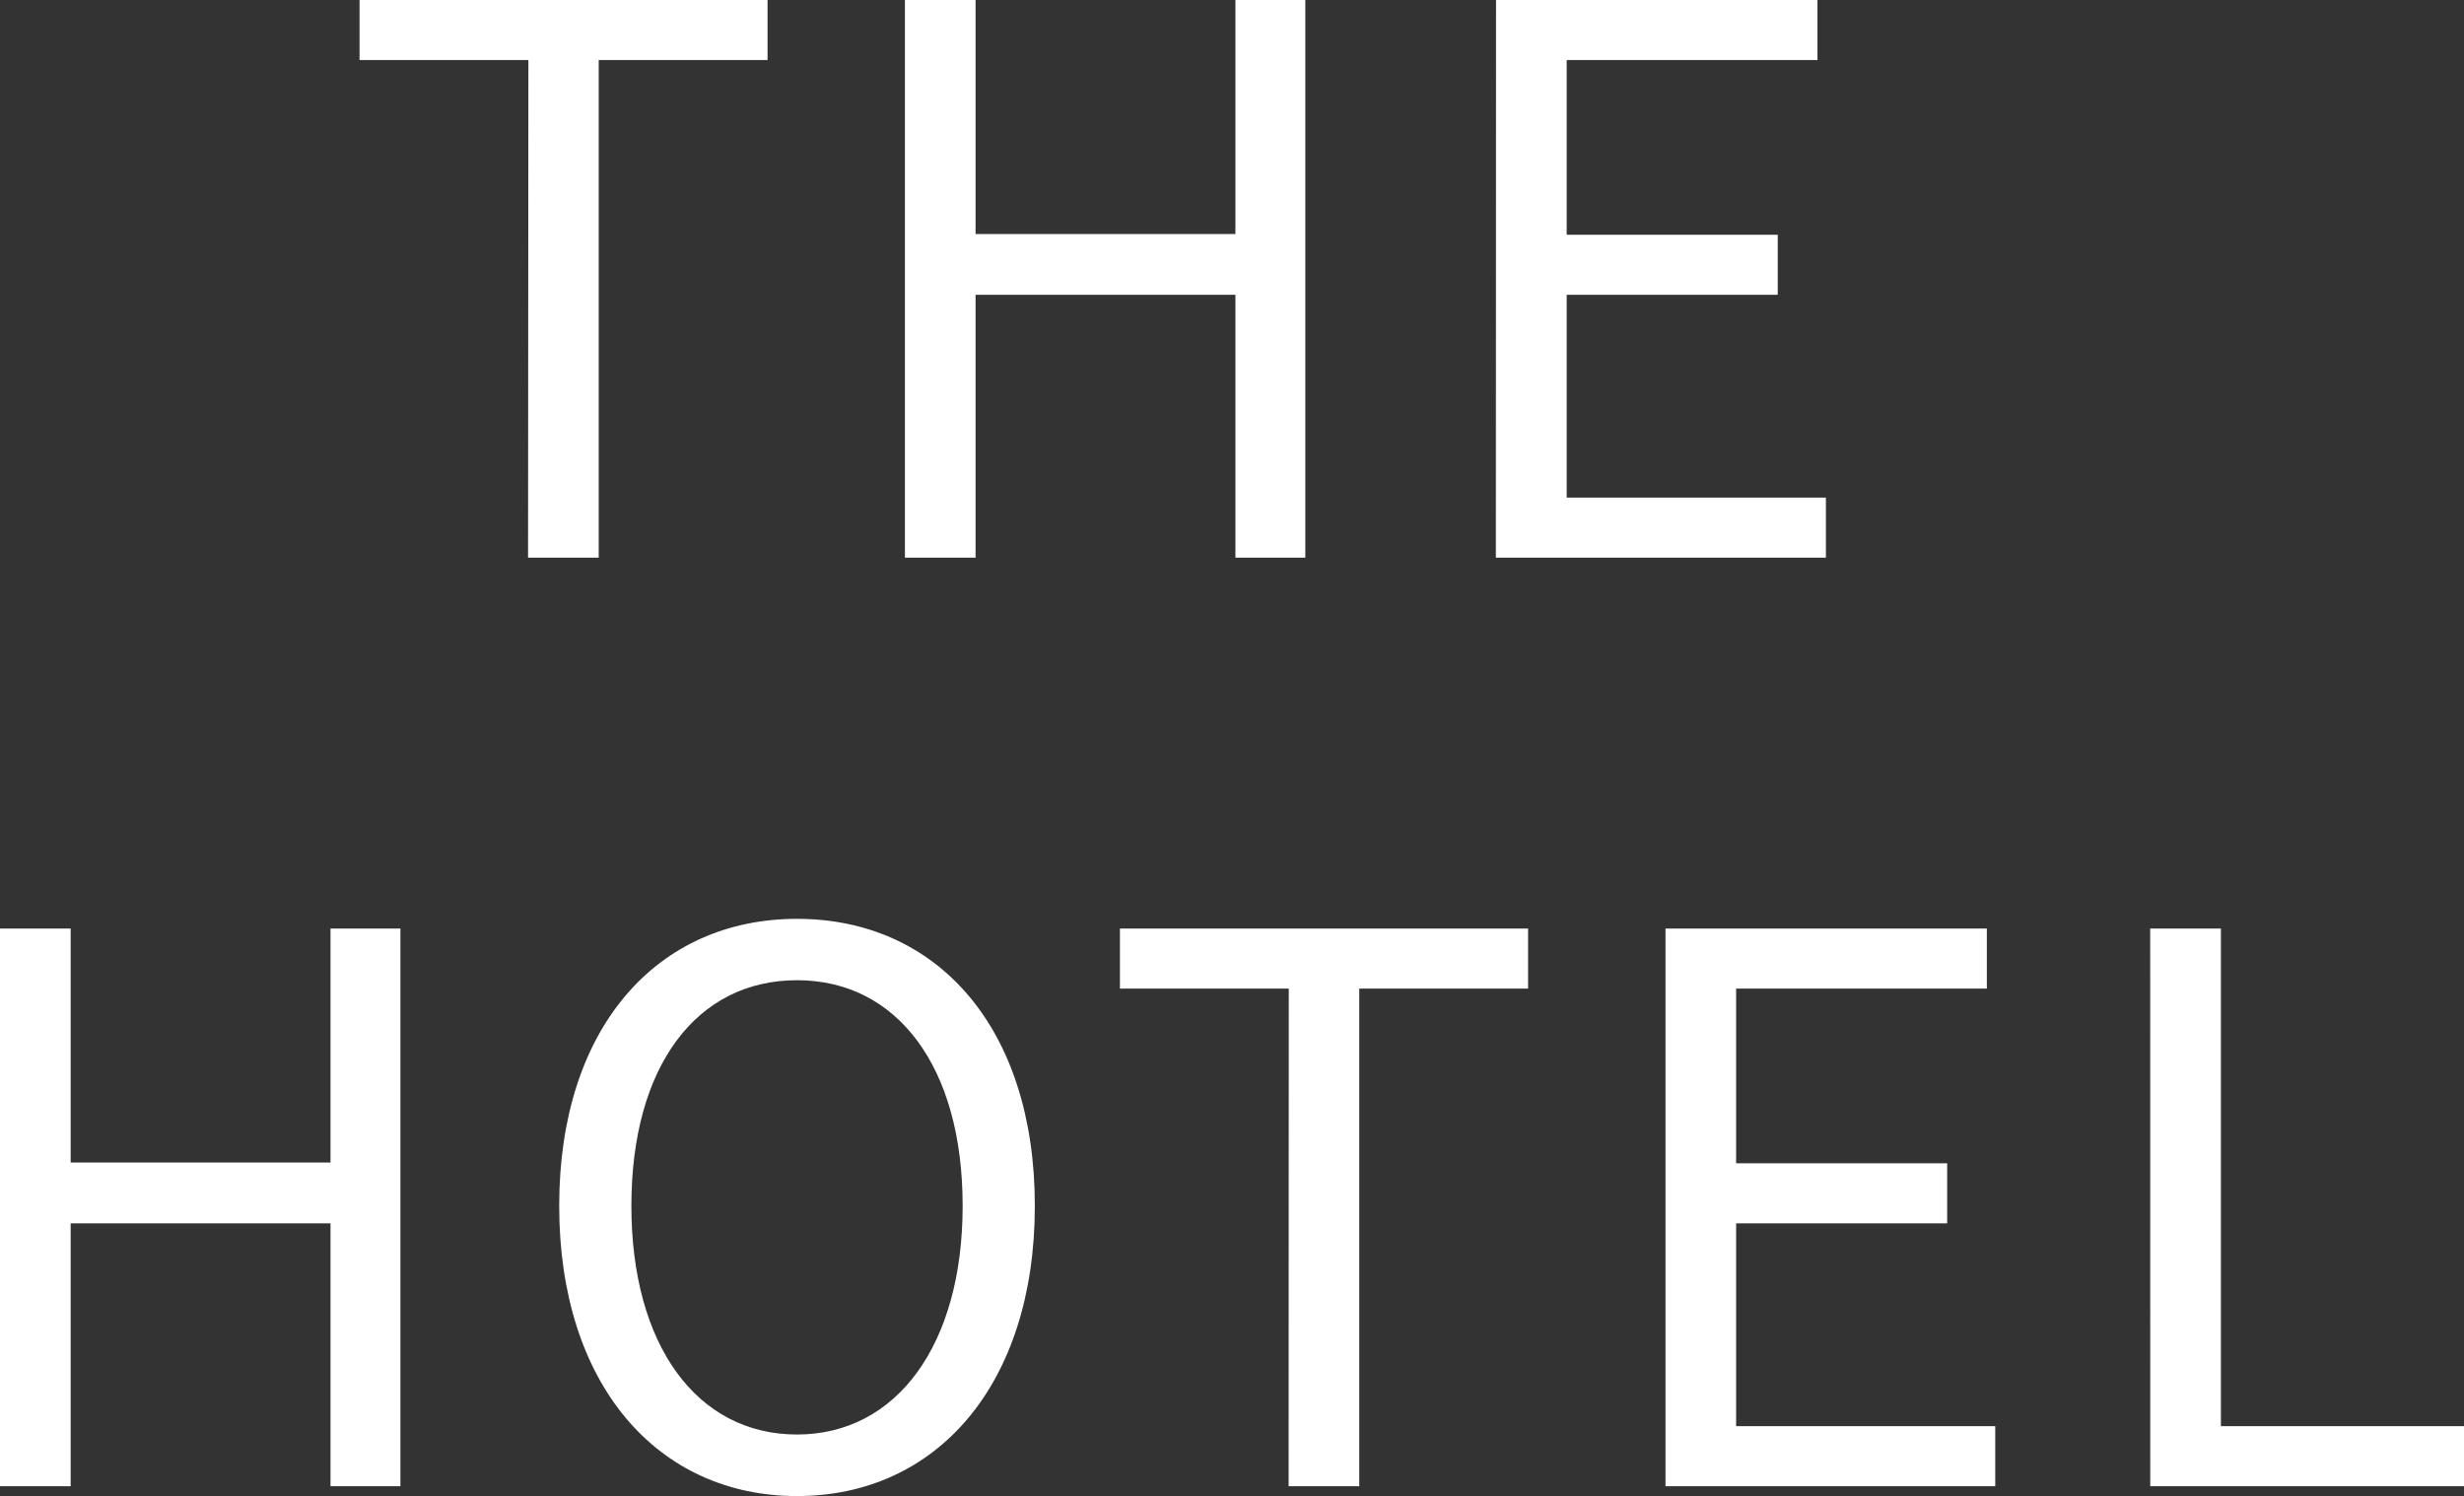 <svg xmlns="http://www.w3.org/2000/svg" width="58.374" height="35.446" viewBox="0 0 58.374 35.446">
  <rect x="0" y="0" width="58.374" height="35.446" fill="#333333" stroke="none"/>
  <path id="Path_6778" data-name="Path 6778" d="M-16.047,0h1.674V-11.79h4v-1.422h-9.666v1.422h4Zm8.928,0h1.674V-6.228H.711V0H2.367V-13.212H.711v5.544H-5.445v-5.544H-7.119Zm14,0H14.7V-1.422H8.559V-6.228h5V-7.65h-5v-4.14H14.5v-1.422H6.885ZM-28.557,22h1.674V15.772h6.156V22h1.656V8.788h-1.656v5.544h-6.156V8.788h-1.674Zm18.882.234c3.312,0,5.634-2.646,5.634-6.876s-2.322-6.8-5.634-6.8-5.634,2.574-5.634,6.8S-12.987,22.234-9.675,22.234Zm0-1.458c-2.376,0-3.924-2.124-3.924-5.418,0-3.312,1.548-5.346,3.924-5.346,2.358,0,3.924,2.034,3.924,5.346C-5.751,18.652-7.317,20.776-9.675,20.776ZM1.971,22H3.645V10.21h4V8.788H-2.025V10.21h4ZM10.9,22h7.812V20.578H12.573V15.772h5V14.35h-5V10.21h5.94V8.788H10.9Zm11.484,0h7.434V20.578h-5.76V8.788H22.383Z" transform="translate(28.557 13.212)" fill="#fff"/>
</svg>
